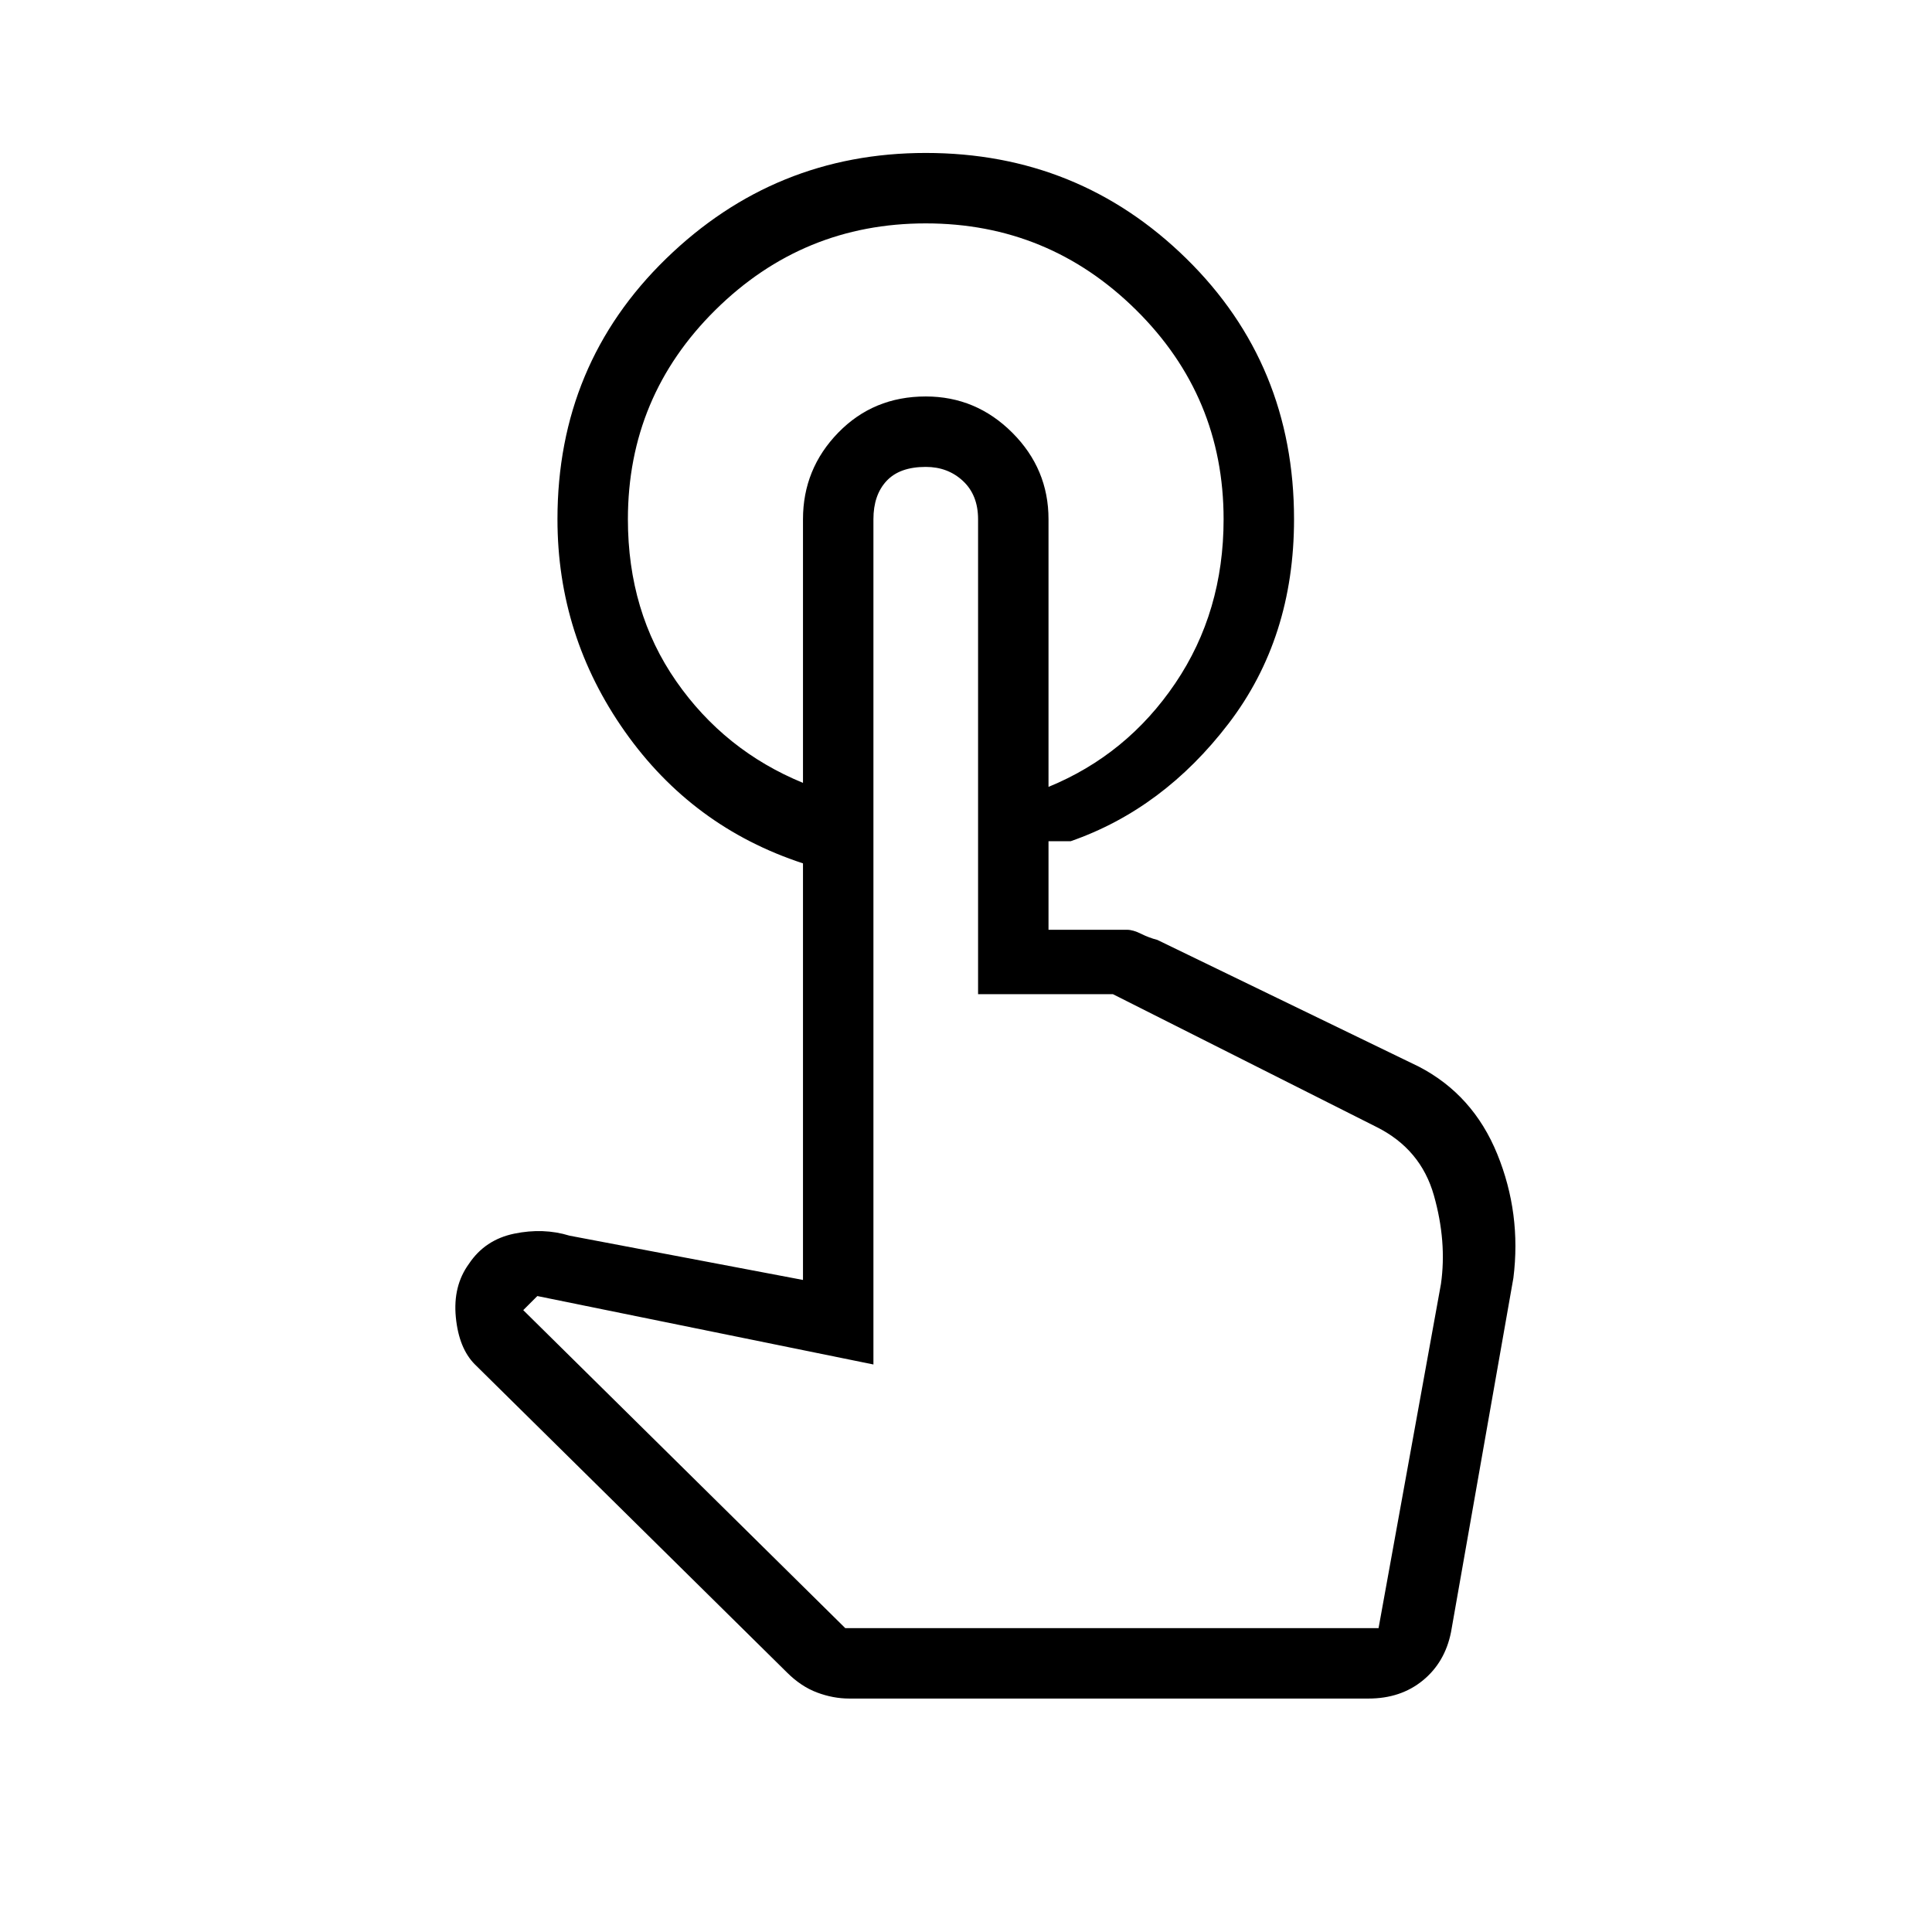 <svg xmlns="http://www.w3.org/2000/svg" height="48" width="48"><path d="M23 3.8Q26.8 3.8 29.475 6.425Q32.15 9.05 32.15 12.9Q32.15 15.85 30.525 17.975Q28.9 20.1 26.6 20.9H26.05V19.55Q28 18.75 29.2 16.975Q30.4 15.2 30.4 12.9Q30.4 9.85 28.225 7.7Q26.05 5.55 23 5.55Q19.95 5.55 17.775 7.7Q15.6 9.85 15.6 12.9Q15.6 15.2 16.8 16.925Q18 18.65 19.95 19.45V21.45Q17.2 20.55 15.525 18.175Q13.85 15.8 13.85 12.9Q13.85 9.05 16.55 6.425Q19.25 3.8 23 3.8ZM21.1 42.2Q20.7 42.2 20.3 42.05Q19.9 41.9 19.55 41.55L11.8 33.9Q11.4 33.5 11.325 32.725Q11.25 31.95 11.65 31.4Q12.05 30.8 12.775 30.65Q13.5 30.5 14.15 30.7L19.95 31.8V12.9Q19.95 11.65 20.825 10.75Q21.7 9.85 23 9.85Q24.25 9.85 25.15 10.75Q26.05 11.65 26.05 12.9V23.1H28Q28.15 23.1 28.35 23.2Q28.55 23.3 28.75 23.35L35.25 26.5Q36.6 27.2 37.2 28.675Q37.8 30.15 37.6 31.75L36.05 40.55Q35.9 41.3 35.35 41.75Q34.8 42.2 34 42.2ZM21 40.45H34.25L35.8 31.9Q35.95 30.85 35.625 29.7Q35.3 28.55 34.2 28L27.65 24.7H24.3V12.9Q24.3 12.3 23.925 11.95Q23.55 11.6 23 11.6Q22.35 11.6 22.025 11.95Q21.7 12.3 21.7 12.9V33.9L13.35 32.2L13 32.55ZM34.25 40.45H21H21.7Q21.7 40.45 22.025 40.45Q22.35 40.45 23 40.45Q23.6 40.45 23.95 40.45Q24.3 40.45 24.3 40.45H27.65H34.25Q34.25 40.45 34.25 40.45Q34.25 40.45 34.25 40.45Z"/></svg>